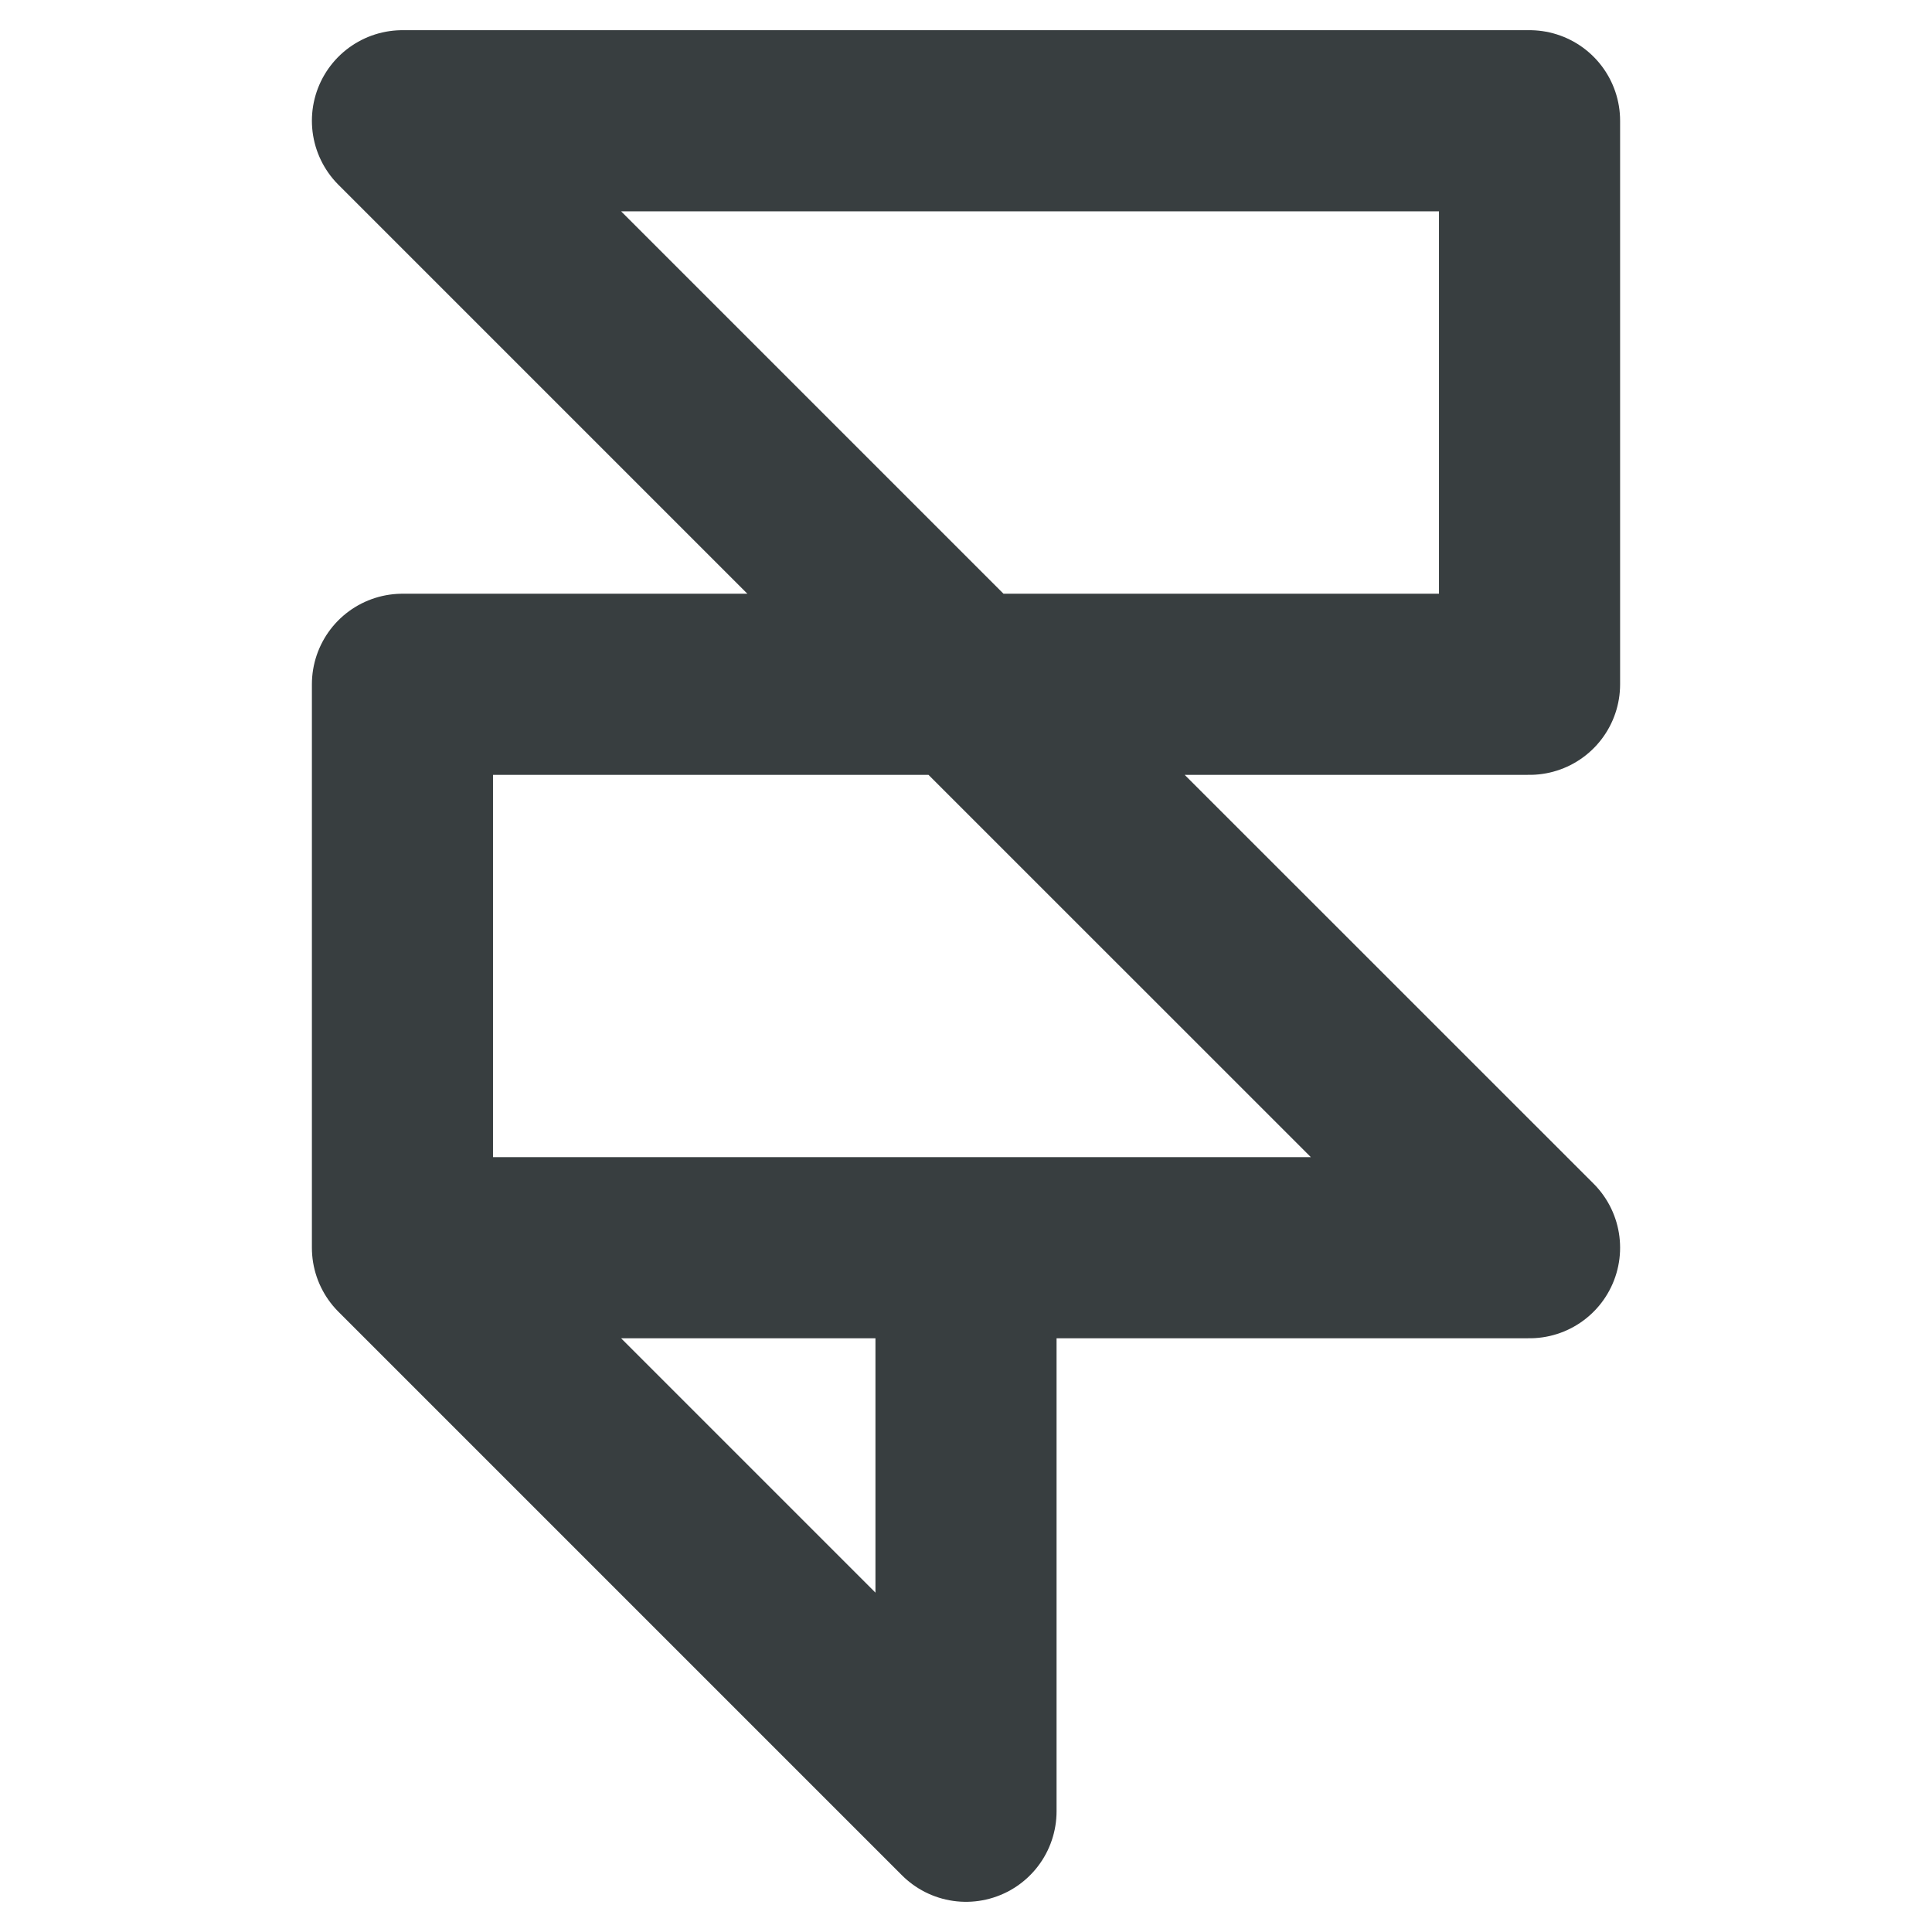 <svg width="16" height="16" viewBox="0 0 16 16" fill="none" xmlns="http://www.w3.org/2000/svg">
<path d="M8 10.333V15L3.333 10.333M3.333 10.333V5.667H8M3.333 10.333H12.667L8 5.667M8 5.667H12.667V1H3.333L8 5.667Z" stroke="#383E40" stroke-width="1.5" stroke-linecap="round" stroke-linejoin="round"/>
</svg>
